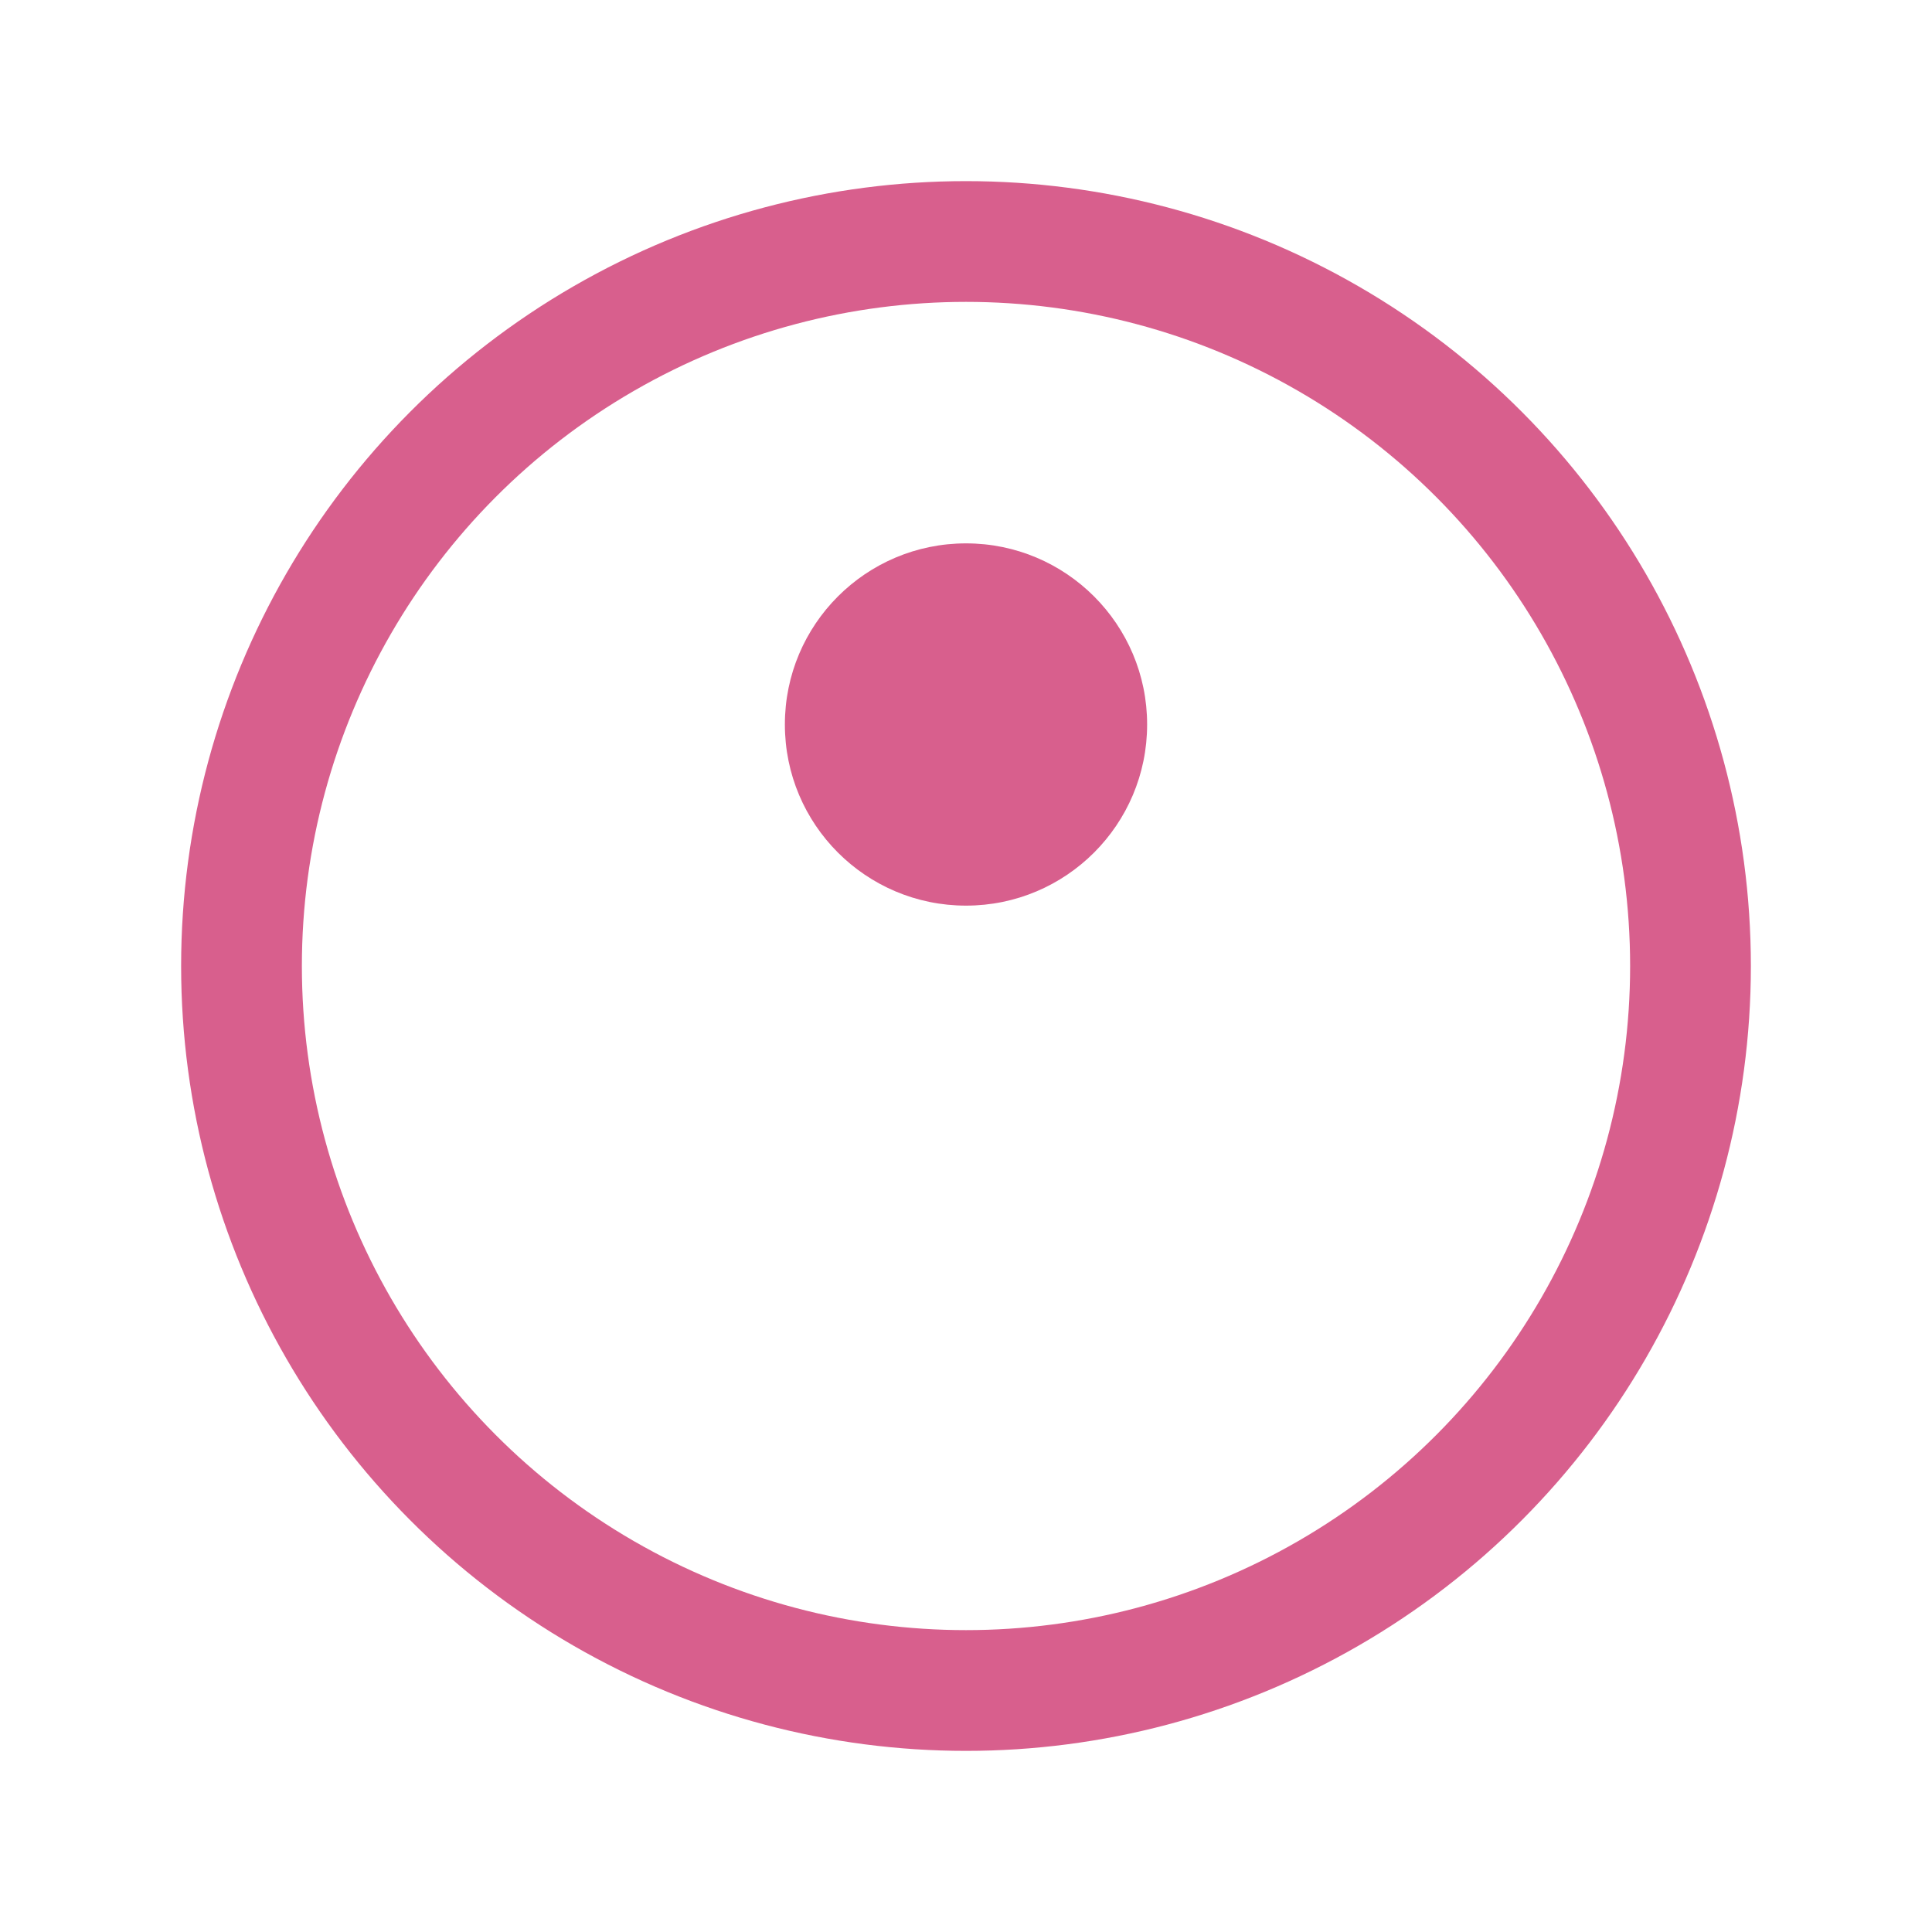 <?xml version="1.0" encoding="UTF-8"?>
<svg width="32" height="32" viewBox="0 0 32 32" fill="none" xmlns="http://www.w3.org/2000/svg">
  <circle cx="16" cy="16" r="12" stroke="#d85f8d" stroke-width="2" fill="none"/>
  <circle cx="16" cy="12" r="3" fill="#d85f8d"/>
</svg> 